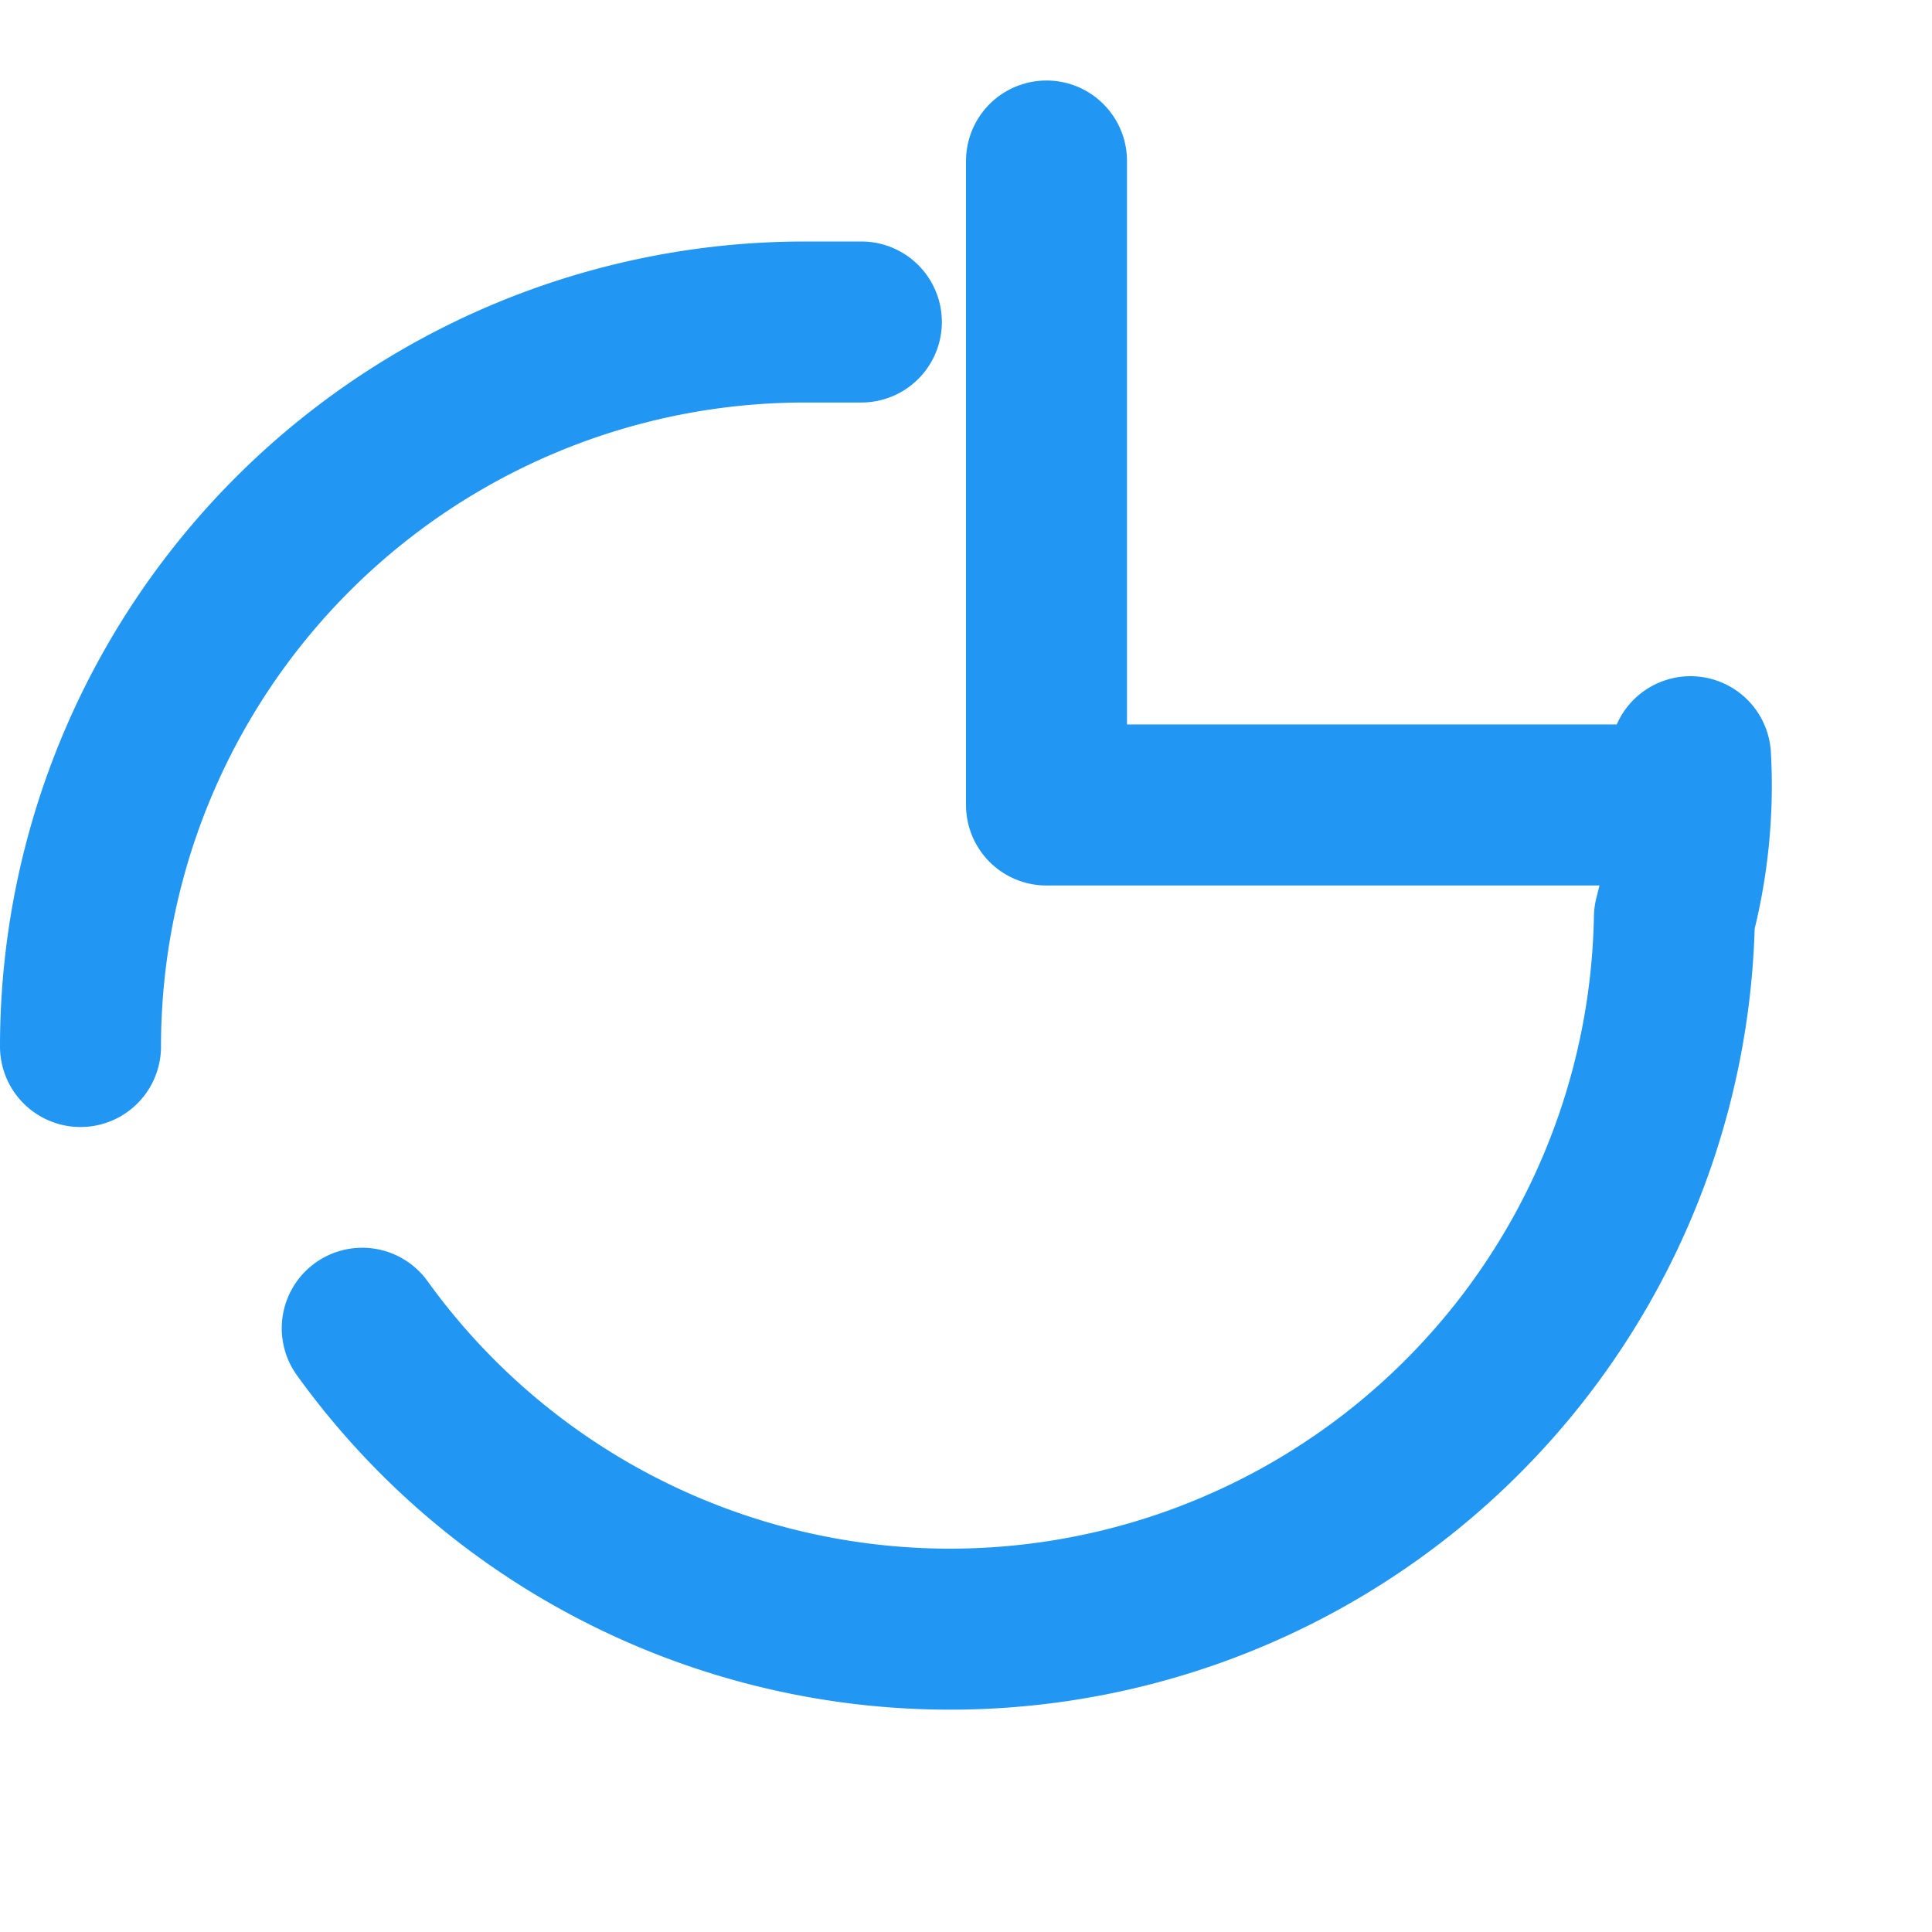 <svg xmlns="http://www.w3.org/2000/svg" width="24" height="24" viewBox="0 0 24 24" fill="none" stroke="#2196F3" stroke-width="2" stroke-linecap="round" stroke-linejoin="round">
  <path d="M13 2v8h8"></path>
  <path d="M1 13a9 9 0 0 1 9-9h.7"></path>
  <path d="M4.5 16.5a9 9 0 0 0 16.3-5.1c.16-.61.24-1.3.2-2"></path>
</svg> 